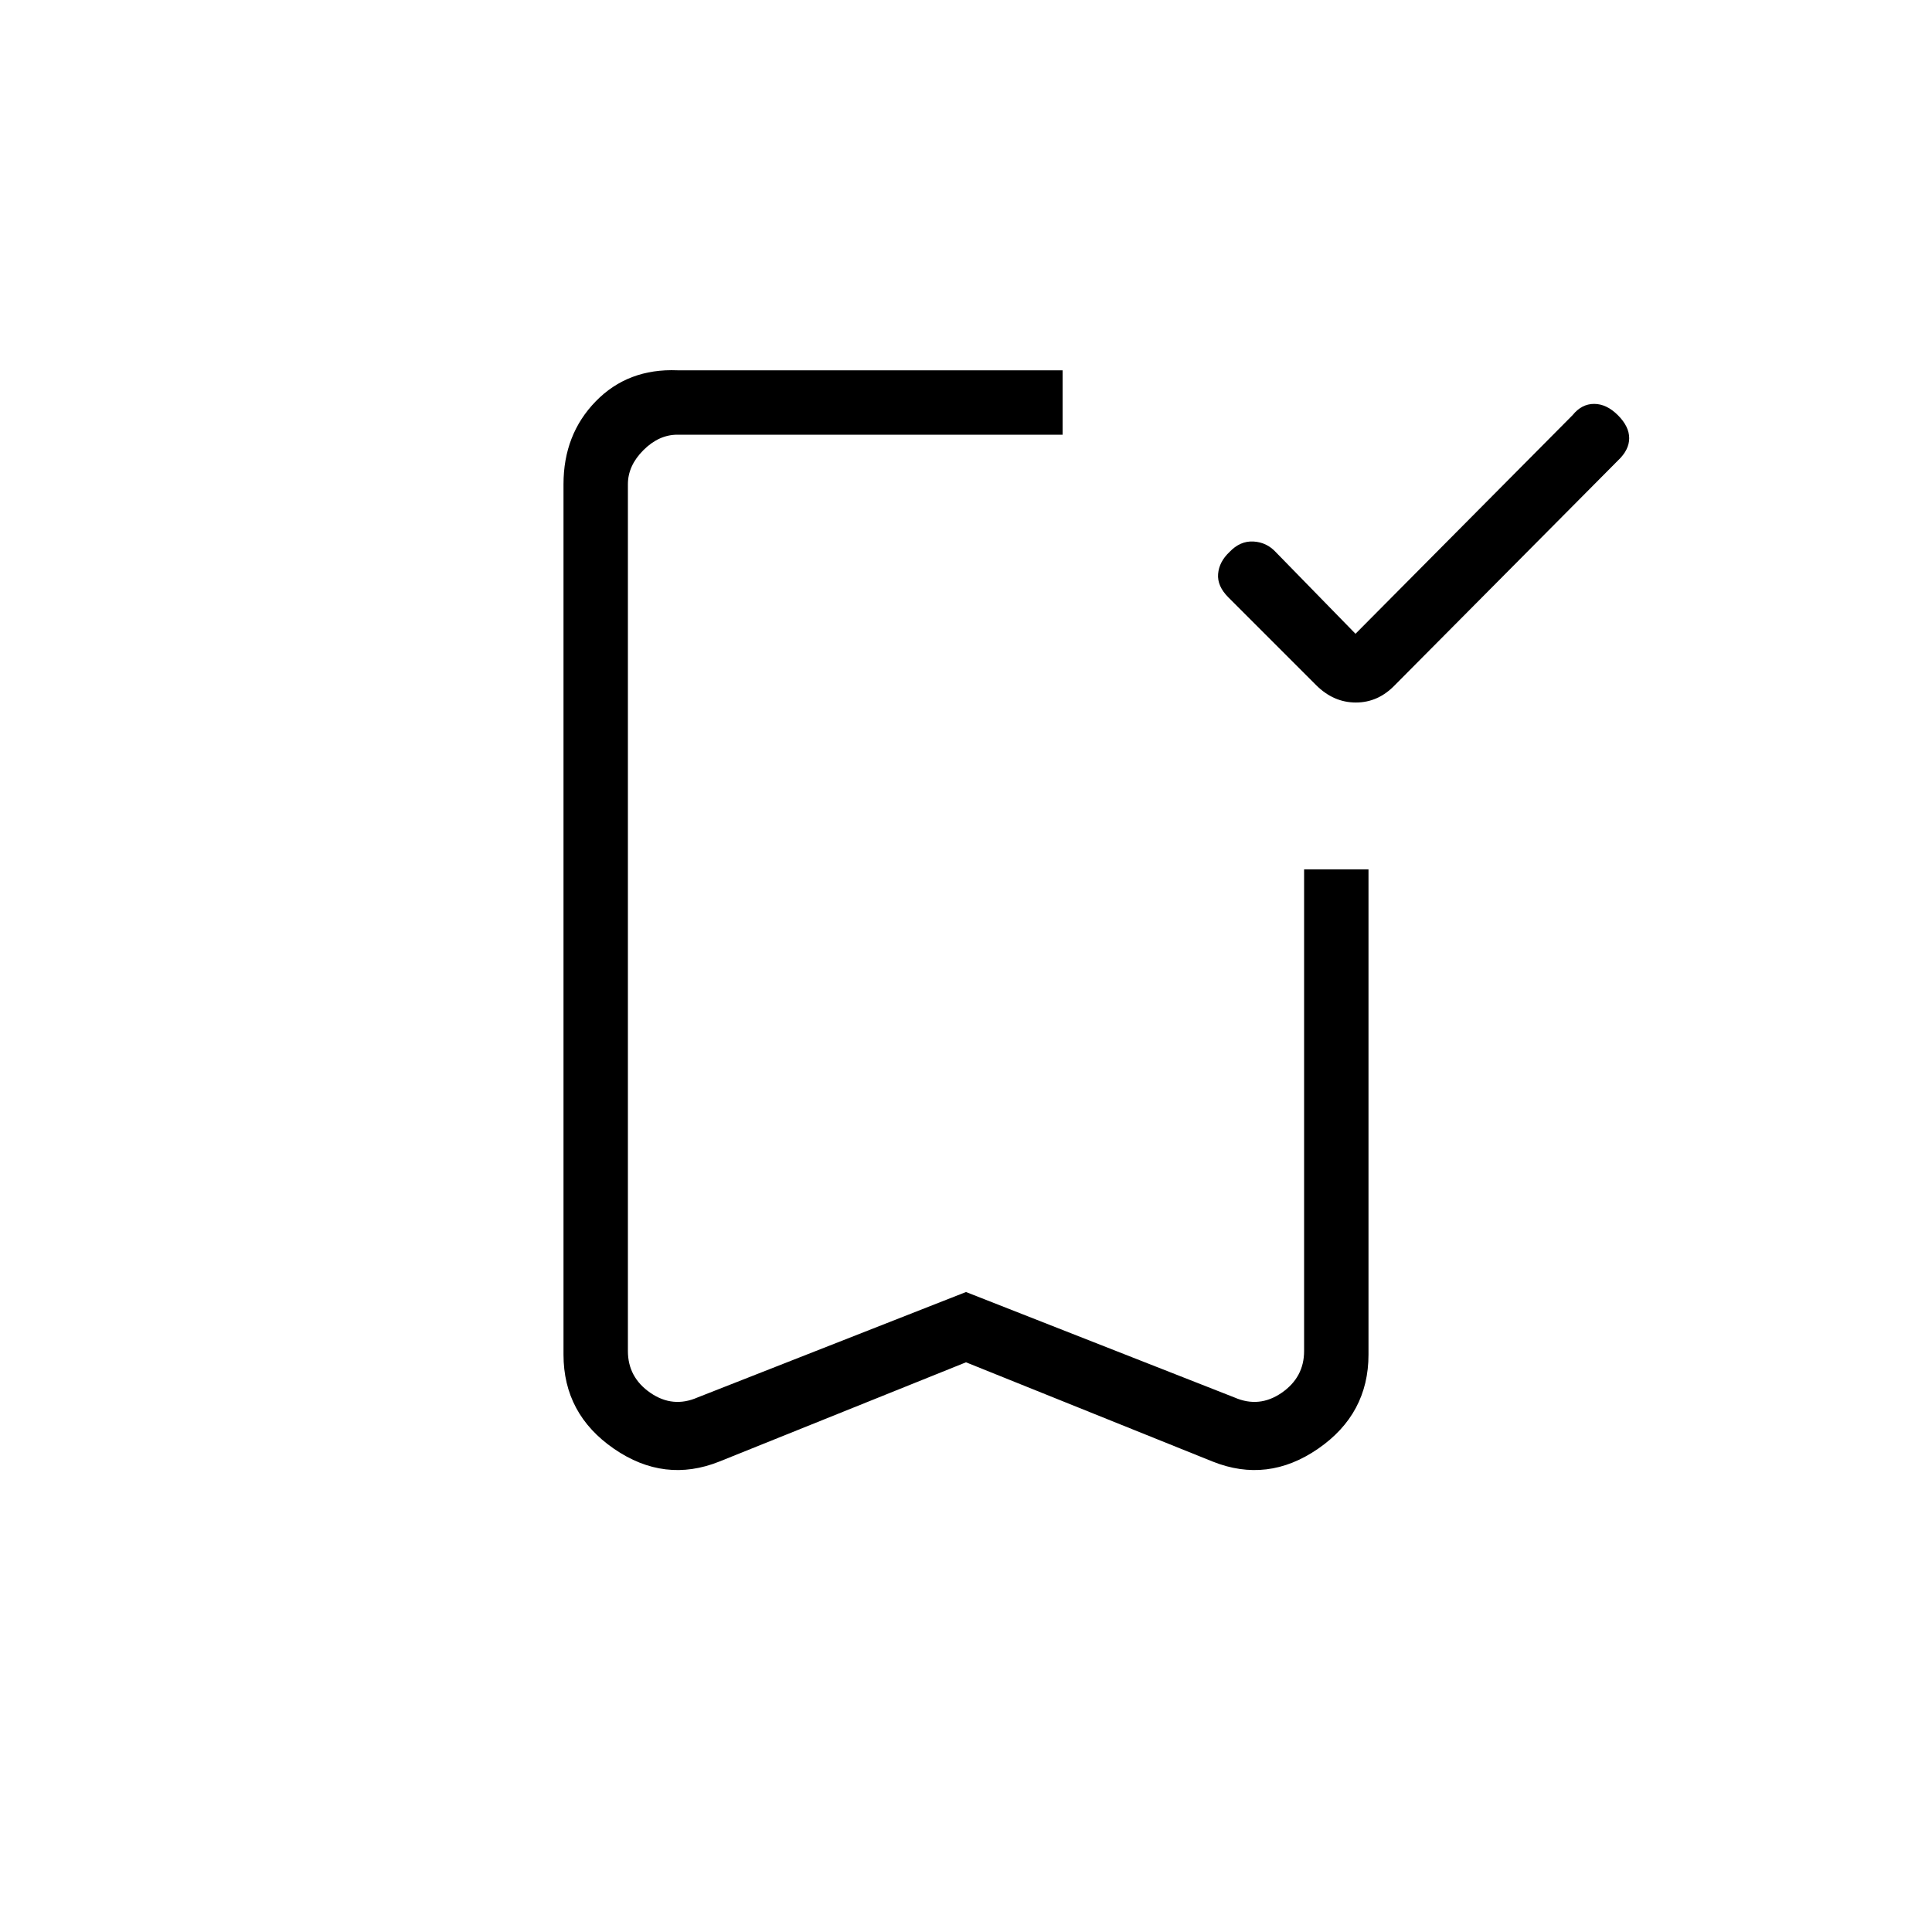 <svg xmlns="http://www.w3.org/2000/svg" height="20" viewBox="0 -960 960 960" width="20"><path d="m480-283.077-122.539 49.308q-27.307 10.923-52.384-6.346T280-286.923v-432.462q0-24.728 16-41.171Q312-777 336.615-776H528v32H336.615q-9.23 0-16.923 7.692Q312-728.615 312-719.385v430.693q0 13.077 11.154 20.769 11.154 7.692 23.461 2.308L480-318l133.385 52.385q12.307 5.384 23.461-2.308Q648-275.615 648-288.692V-528h32v241.077q0 29.539-25.077 46.808t-52.384 6.346L480-283.077ZM480-744H312h216-48Zm193.539 98.923 107.846-108.616q4.513-5.615 10.718-5.615t11.82 5.615q5.616 5.616 5.616 11.436 0 5.821-5.616 11.103L693.154-619.615q-8.329 8.692-19.434 8.692-11.104 0-19.753-8.649l-43.582-43.582q-5.616-5.615-5.116-11.654.5-6.038 5.637-10.885 5.325-5.615 11.94-5.23 6.615.384 11.146 5.33l39.547 40.516Z"/></svg>